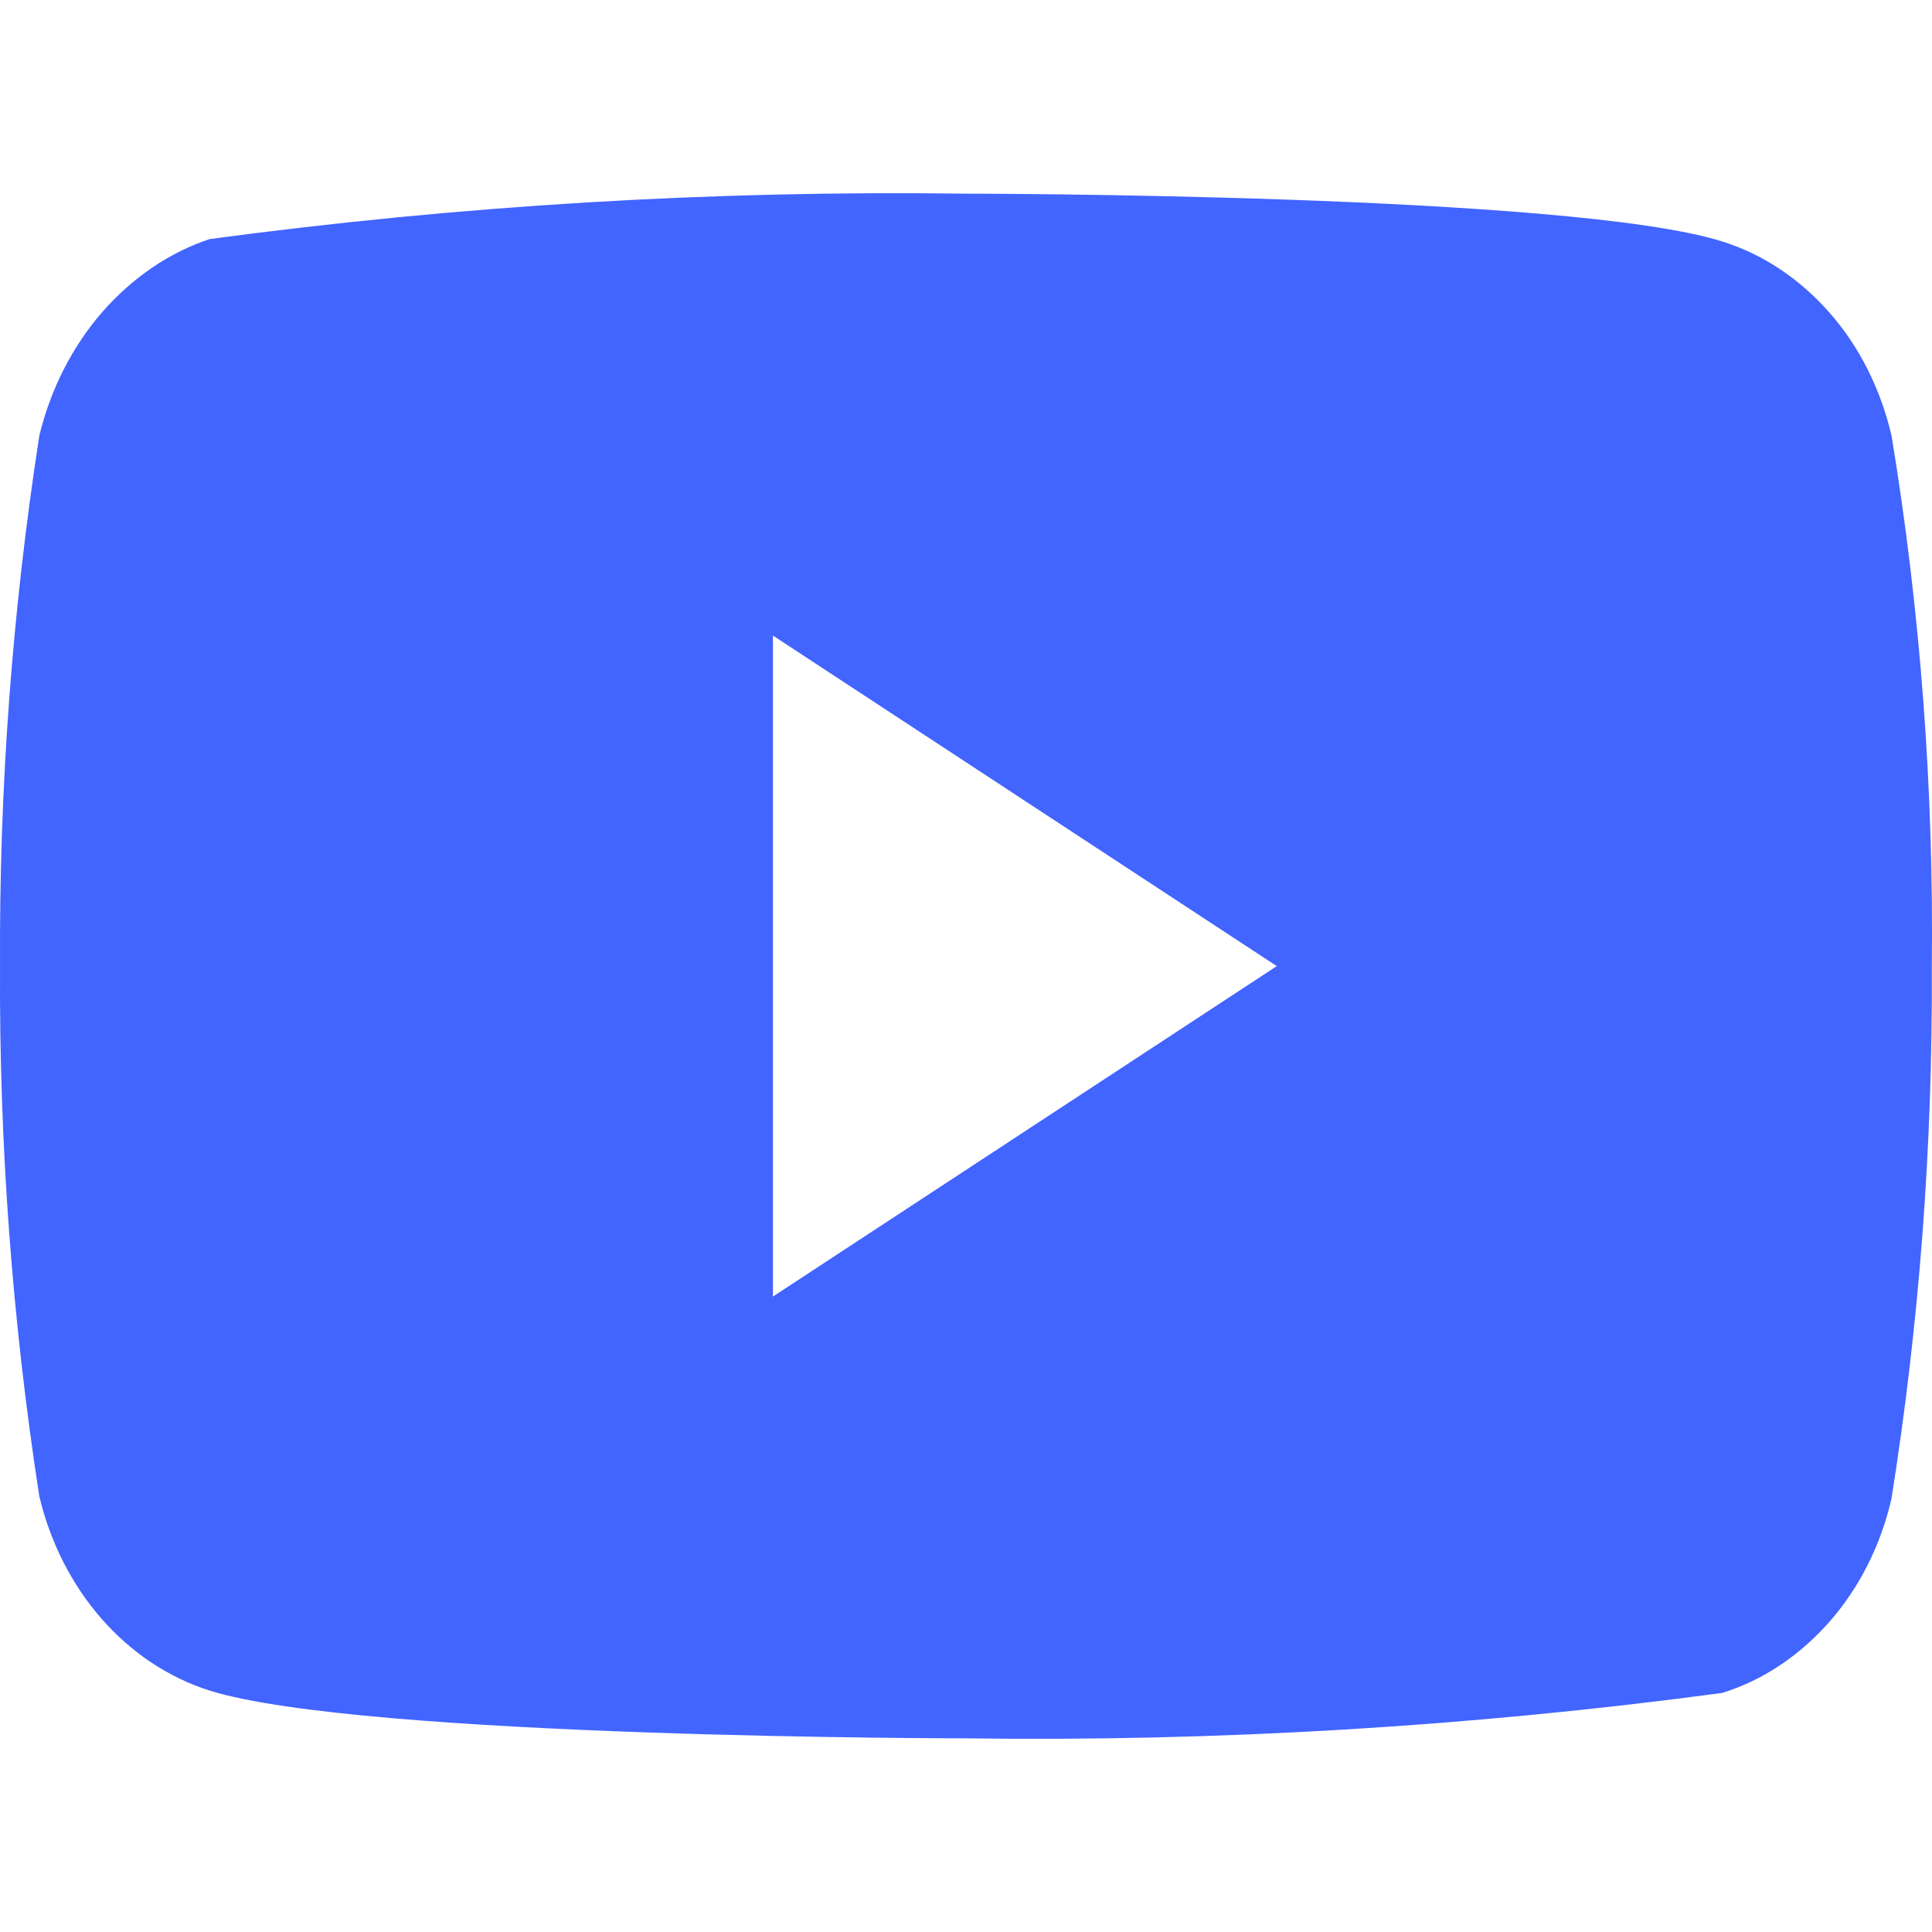 <svg width="50" height="50" viewBox="0 0 50 50" fill="none" xmlns="http://www.w3.org/2000/svg">
<path d="M48.953 11.276C48.67 10.065 48.118 8.968 47.357 8.103C46.575 7.211 45.616 6.573 44.57 6.249C40.658 5.012 24.985 5.012 24.985 5.012C18.452 4.923 11.919 5.315 5.426 6.187C4.38 6.534 3.423 7.187 2.638 8.085C1.868 8.975 1.309 10.072 1.018 11.274C0.317 15.8 -0.023 20.396 0.001 25C-0.024 29.6 0.316 34.194 1.018 38.727C1.303 39.923 1.859 41.015 2.632 41.897C3.405 42.779 4.367 43.416 5.426 43.753C9.39 44.988 24.985 44.988 24.985 44.988C31.528 45.077 38.068 44.685 44.57 43.813C45.616 43.489 46.575 42.851 47.357 41.959C48.128 41.078 48.676 39.981 48.951 38.786C49.67 34.262 50.019 29.664 49.995 25.058C50.049 20.432 49.7 15.812 48.953 11.274V11.276ZM20.003 33.555V16.448L33.043 25.003L20.003 33.555Z" fill="#4264FF"/>
</svg>
